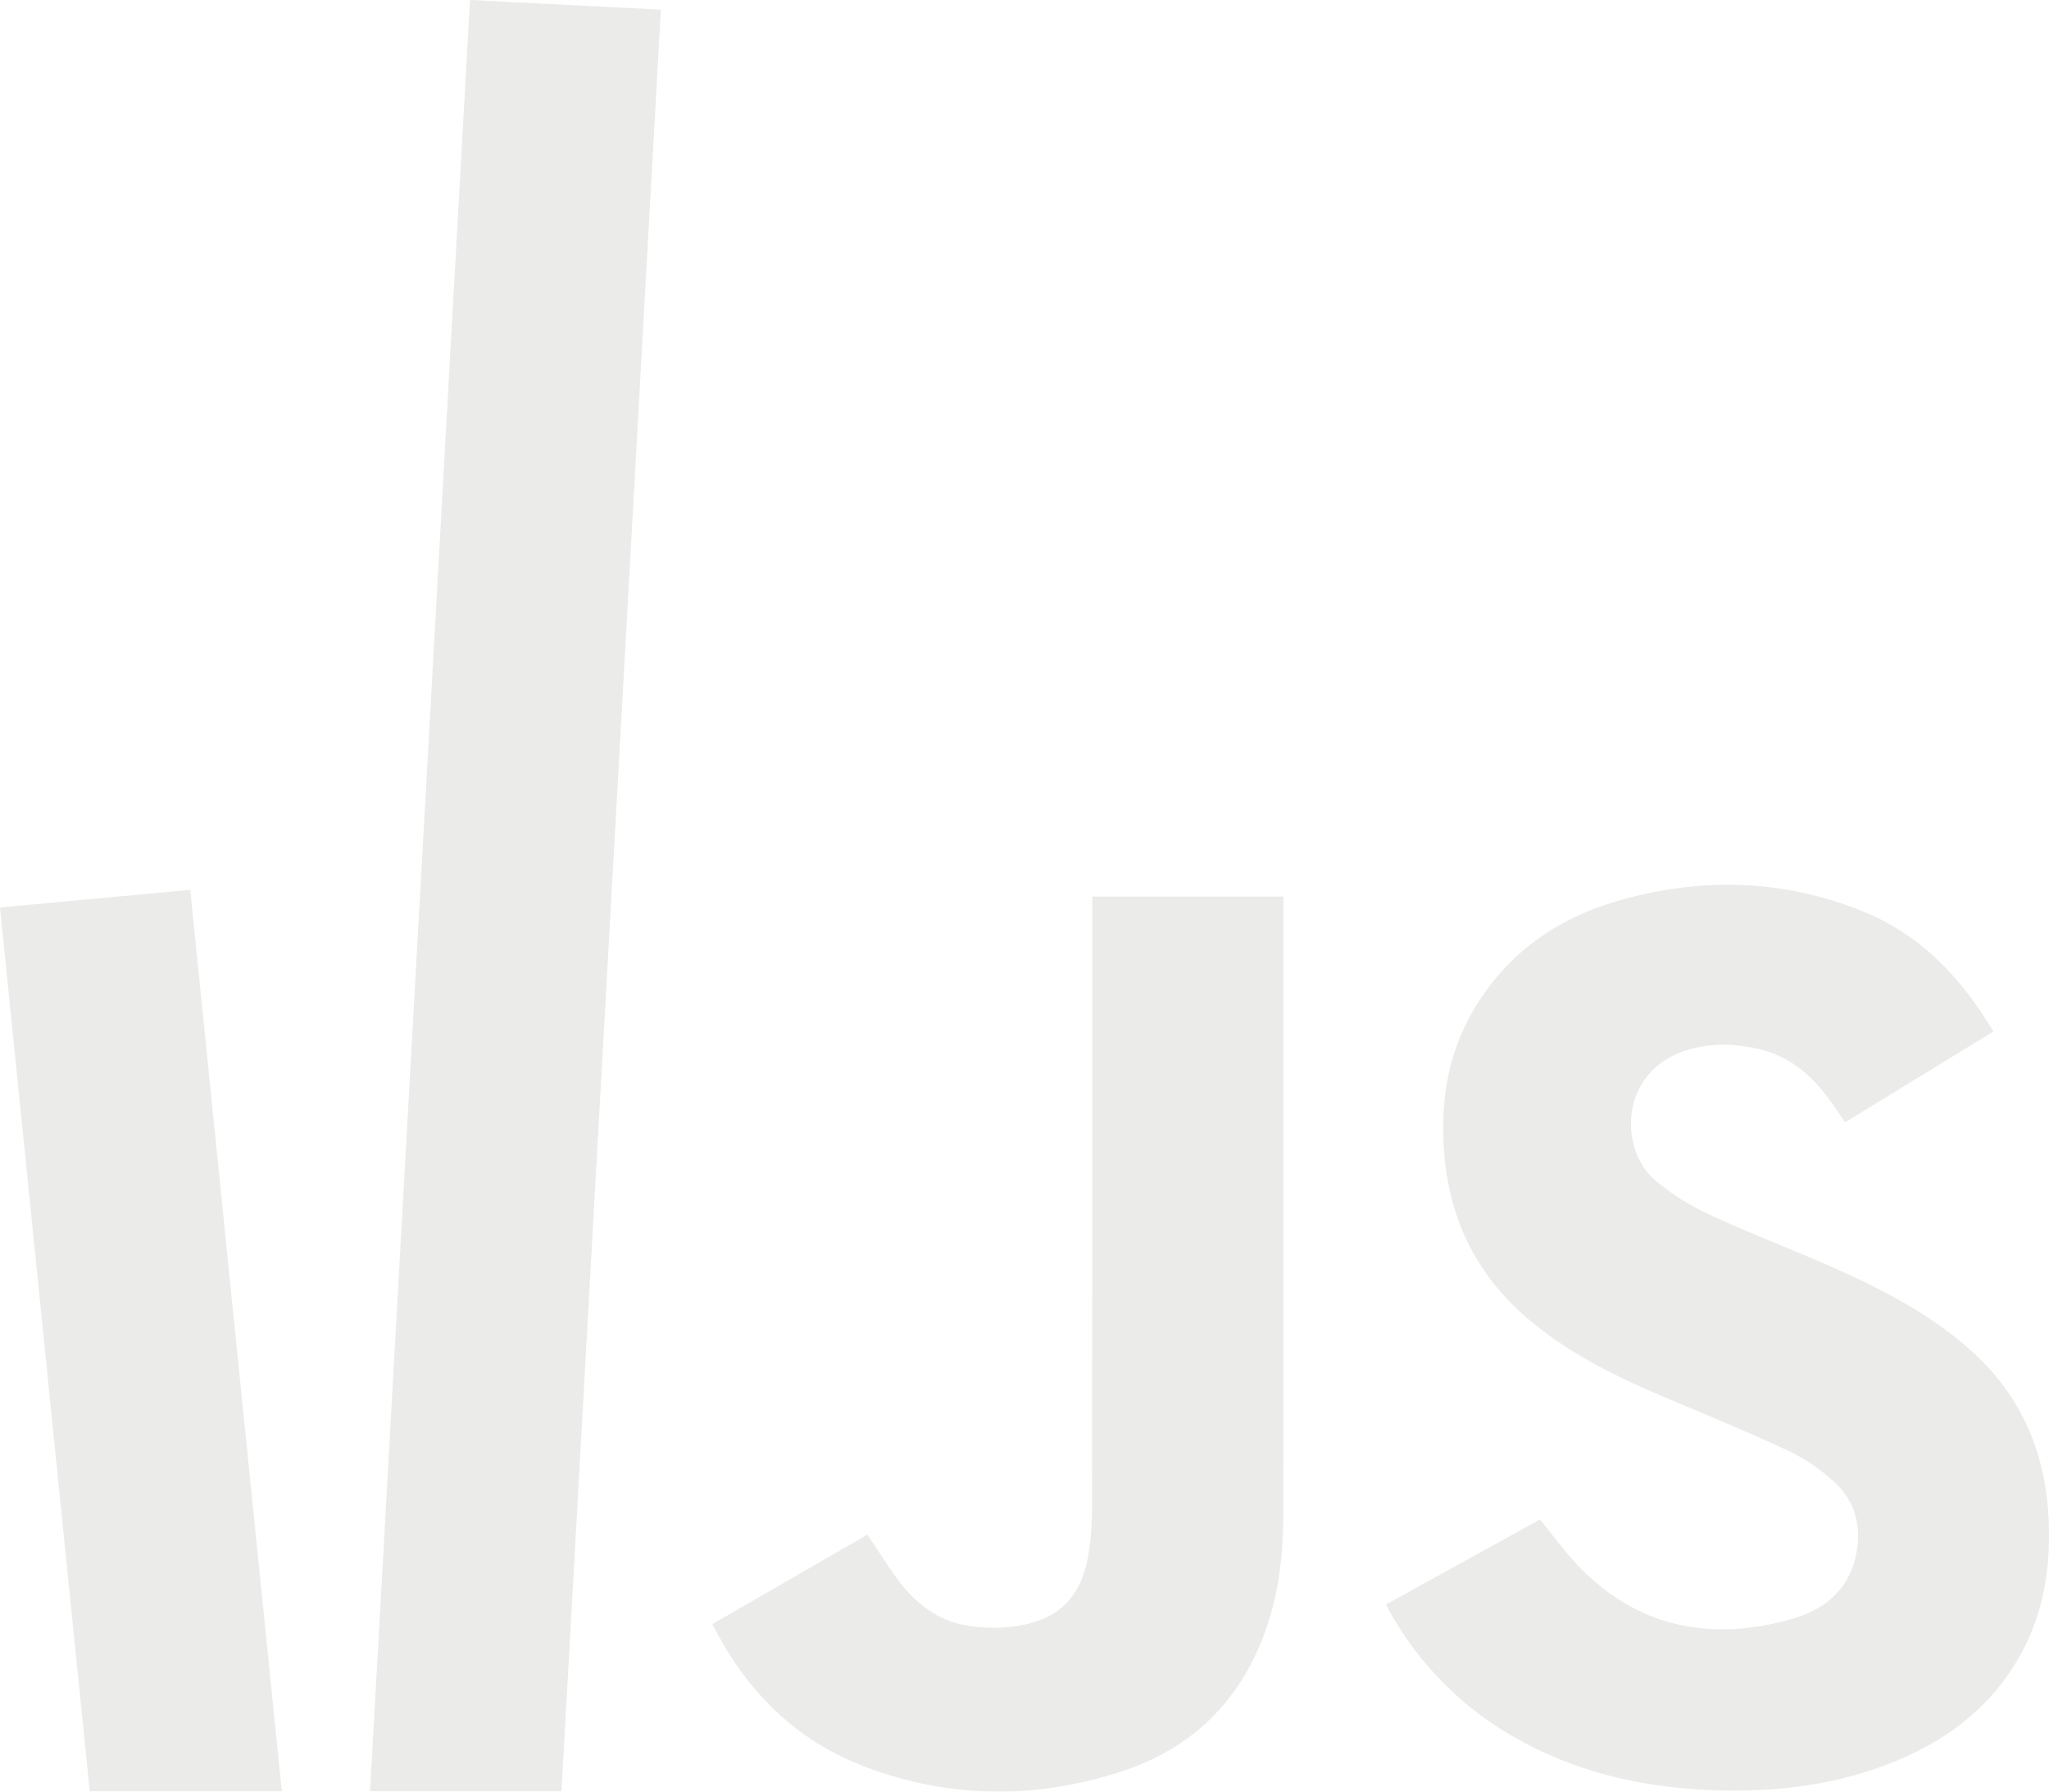 <?xml version="1.0" standalone="no"?><!-- Generator: Gravit.io --><svg xmlns="http://www.w3.org/2000/svg" xmlns:xlink="http://www.w3.org/1999/xlink" style="isolation:isolate" viewBox="344 -551.78 1161 1014.97" width="1161" height="1014.97"><g opacity="0.1"><path d=" M 1129.342 357.173 L 1216.51 309.074 C 1224.904 319.123 1232.087 329.283 1240.873 337.964 C 1273.937 370.622 1314.177 377.978 1358.758 365.569 C 1377.146 360.45 1391.147 349.248 1395.406 330.338 C 1399.01 314.336 1395.994 299.137 1383.164 287.571 C 1375.593 280.745 1366.829 274.533 1357.507 270.182 C 1333.814 259.132 1309.546 249.206 1285.439 238.978 C 1257.877 227.277 1231.336 214.011 1208.786 194.474 C 1179.195 168.834 1164.545 136.619 1162.102 98.858 C 1160.304 71.017 1164.676 44.465 1179.208 19.949 C 1197.289 -10.545 1224.498 -30.678 1259.226 -40.963 C 1306.365 -54.925 1353.431 -54.036 1399.199 -35.627 C 1432.634 -22.178 1455.47 2.447 1473.48 32.569 C 1445.385 49.776 1417.582 66.801 1389.503 83.998 C 1385.84 78.775 1382.582 73.804 1378.989 69.066 C 1369.105 56.033 1356.772 46.083 1339.937 42.306 C 1327.169 39.444 1314.329 39.009 1301.597 42.563 C 1261.384 53.789 1260.954 98.829 1281.6 116.616 C 1290.644 124.41 1301.323 131 1312.288 136.148 C 1333.328 146.03 1355.179 154.341 1376.557 163.584 C 1405.327 176.025 1433.196 189.921 1457.106 210.074 C 1487.945 236.063 1502.757 269.077 1504.729 307.84 C 1506.033 333.546 1502.829 358.469 1490.833 381.871 C 1474.208 414.312 1446.798 435.306 1412.148 448.254 C 1380.082 460.233 1346.629 463.766 1312.406 462.269 C 1279.101 460.817 1247.117 454.323 1217.078 440.196 C 1180.169 422.832 1151.901 396.836 1132.104 362.448 C 1131.237 360.949 1130.491 359.38 1129.342 357.173 L 1129.342 357.173 L 1129.342 357.173 Z  M 962.895 -43.853 L 1071.191 -43.853 C 1071.191 -41.705 1071.206 190.256 1071.167 304.222 C 1071.159 327.772 1068.798 351.033 1060.535 373.434 C 1046.43 411.664 1019.792 438.595 979.489 451.744 C 931.129 467.523 882.432 467.25 834.676 449.293 C 794.246 434.091 766.597 405.742 747.671 368.284 C 777.11 351.298 806.304 334.451 835.53 317.592 C 841.222 326.133 846.288 334.368 851.999 342.172 C 862.23 356.141 875.167 366.82 893.557 369.378 C 905.709 371.066 917.918 370.762 929.793 367.223 C 949.603 361.319 957.813 346.639 960.786 328.632 C 962.277 319.585 962.796 310.31 962.806 301.139 C 962.94 188.737 962.893 76.339 962.893 -36.064 C 962.895 -38.467 962.895 -40.873 962.895 -43.853 L 962.895 -43.853 L 962.895 -43.853 Z  M 451.791 -47.65 L 344 -37.693 L 394.865 462.975 L 503.67 462.975 L 451.791 -47.65 L 451.791 -47.65 Z  M 718.463 -546.292 L 610.319 -551.78 L 553.677 462.975 L 662.126 462.975 L 718.463 -546.292 L 718.463 -546.292 Z " fill-rule="evenodd" fill="rgb(46,46,44)"/></g></svg>